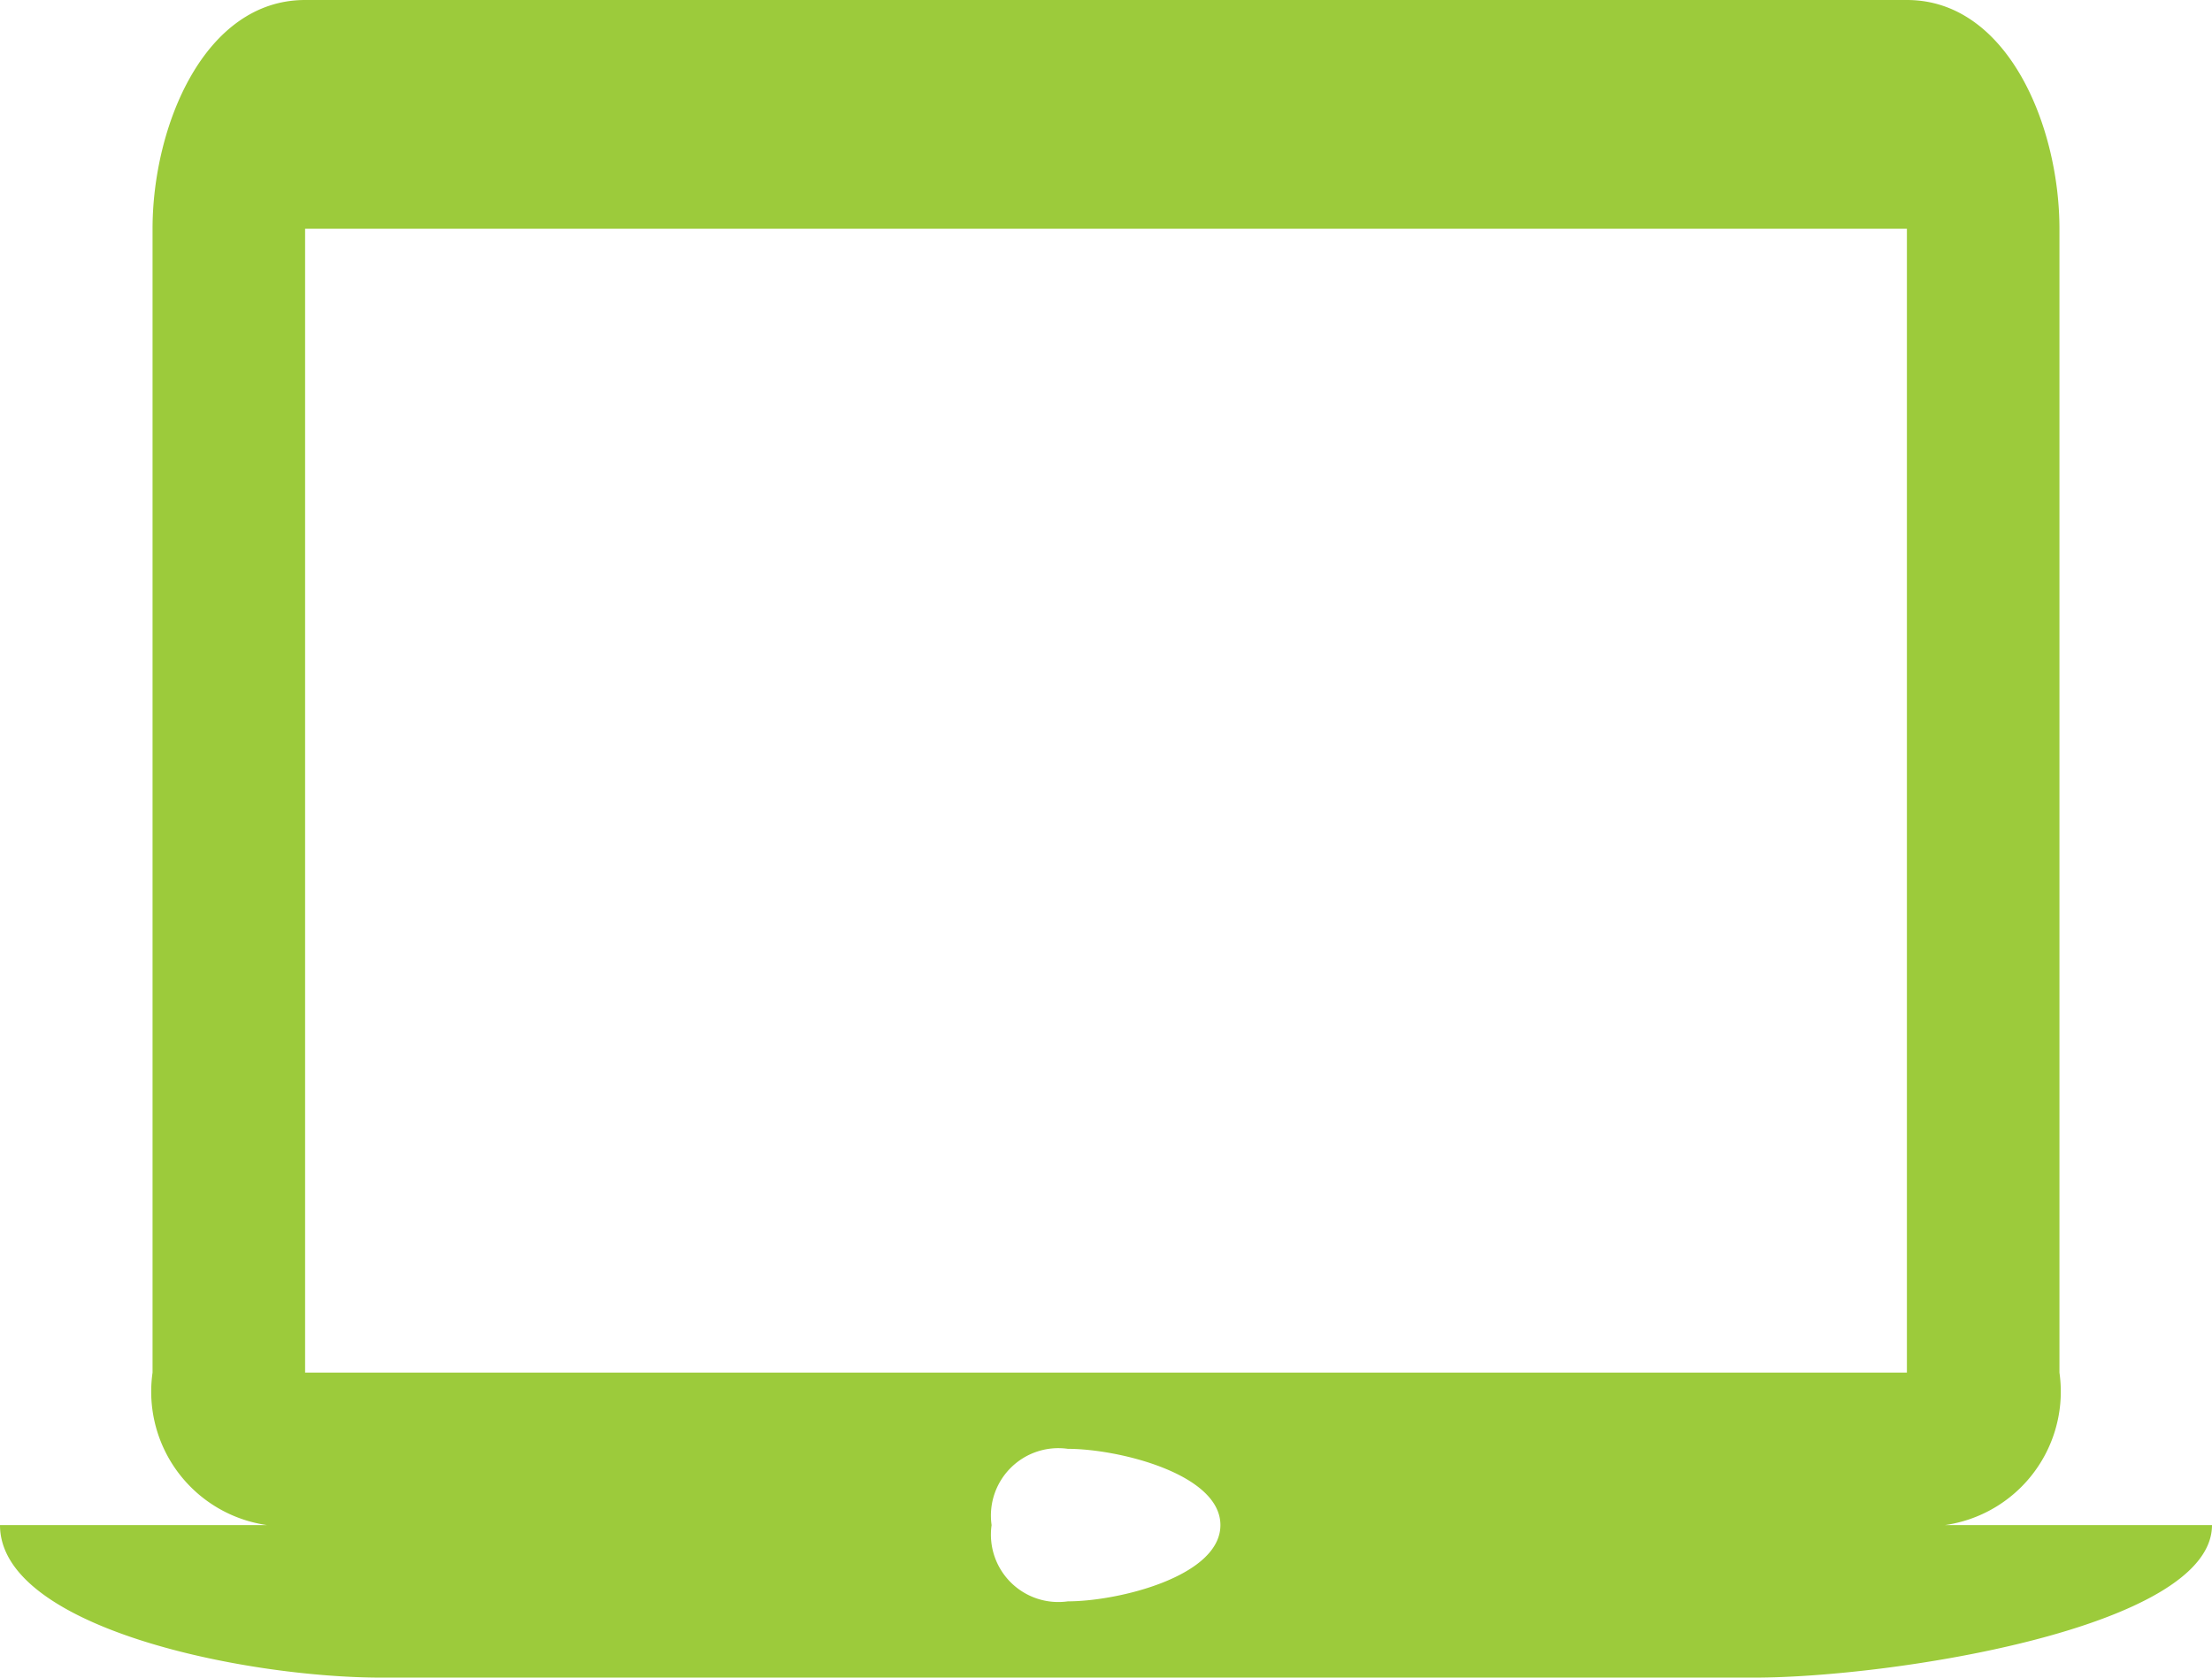 <svg xmlns="http://www.w3.org/2000/svg" width="29" height="22" viewBox="0 0 29 22"><path d="M25,24.359a1.768,1.768,0,0,0,2-2v-15c0-1.345-.678-3-2-3H4c-1.322,0-2,1.655-2,3v15a1.768,1.768,0,0,0,2,2H0c0,1.345,3.2,2,5,2H23c1.8,0,6-.655,6-2Zm-21-17H25v15H4Zm10,18a.884.884,0,0,1-1-1,.884.884,0,0,1,1-1c.661,0,2,.328,2,1S14.661,25.359,14,25.359Z" transform="translate(0 -4.359)" fill="#9ccb3b"/></svg>
